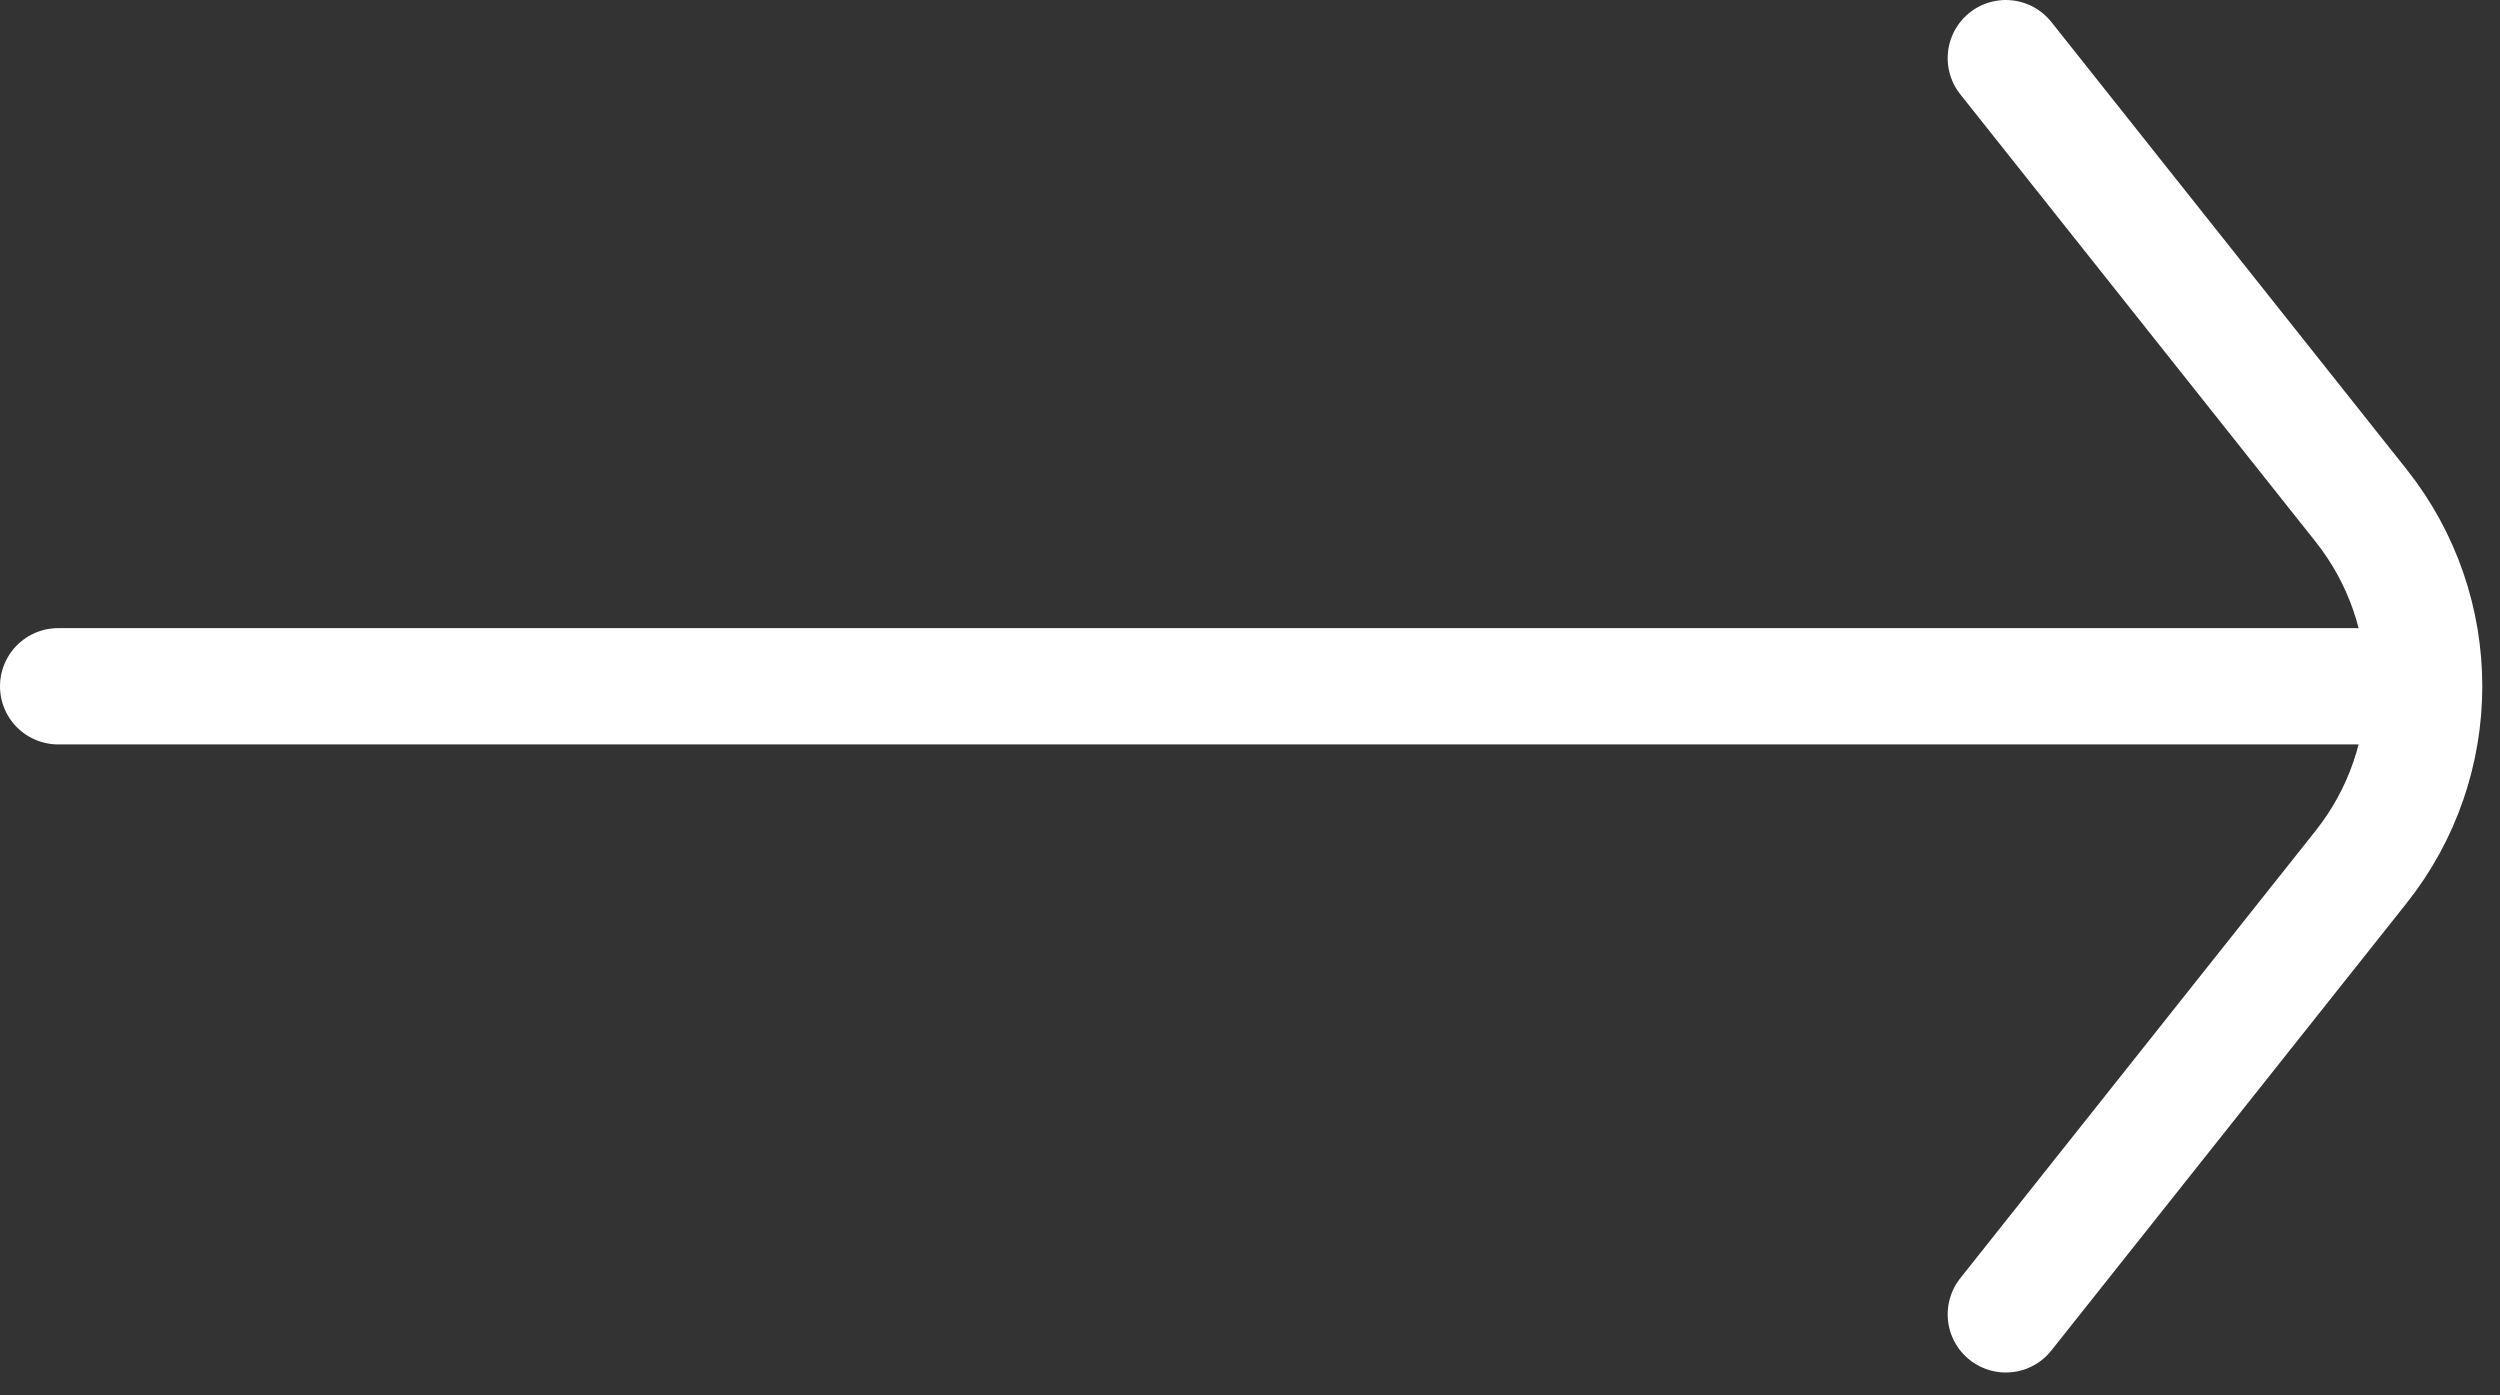 <?xml version="1.0" encoding="UTF-8"?>
<svg width="43px" height="24px" viewBox="0 0 43 24" version="1.1" xmlns="http://www.w3.org/2000/svg" xmlns:xlink="http://www.w3.org/1999/xlink">
    <rect x="0" y="0" width="43" height="24" fill="#333333" stroke="none"/>
    <!-- Generator: sketchtool 49.2 (51160) - http://www.bohemiancoding.com/sketch -->
    <title>2AB9F386-4653-41CF-A029-60398C62BA76</title>
    <desc>Created with sketchtool.</desc>
    <defs></defs>
    <g id="Splash-&amp;-account" stroke="none" stroke-width="1" fill="none" fill-rule="evenodd" stroke-linecap="round" stroke-linejoin="round">
        <g id="PassCulture-v0rc3-signup-0" transform="translate(-319, -564)" stroke="#FFFFFF" stroke-width="2">
            <g id="C1">
                <g id="Group" transform="translate(0, 488)">
                    <g id="Group-2" transform="translate(0, 1)">
                        <g id="ICONS/ico-next-w" transform="translate(319, 65)">
                            <path d="M43.08,11 L36.97,18.694 C35.523,20.515 35.523,23.092 36.97,24.913 L43.08,32.607" id="Stroke-1" transform="translate(38.79, 21.804) scale(-1, 1) translate(-38.79, -21.804) "></path>
                            <path d="M41,21.804 L1,21.804" id="Stroke-3"></path>
                        </g>
                    </g>
                </g>
            </g>
        </g>
    </g>
</svg>